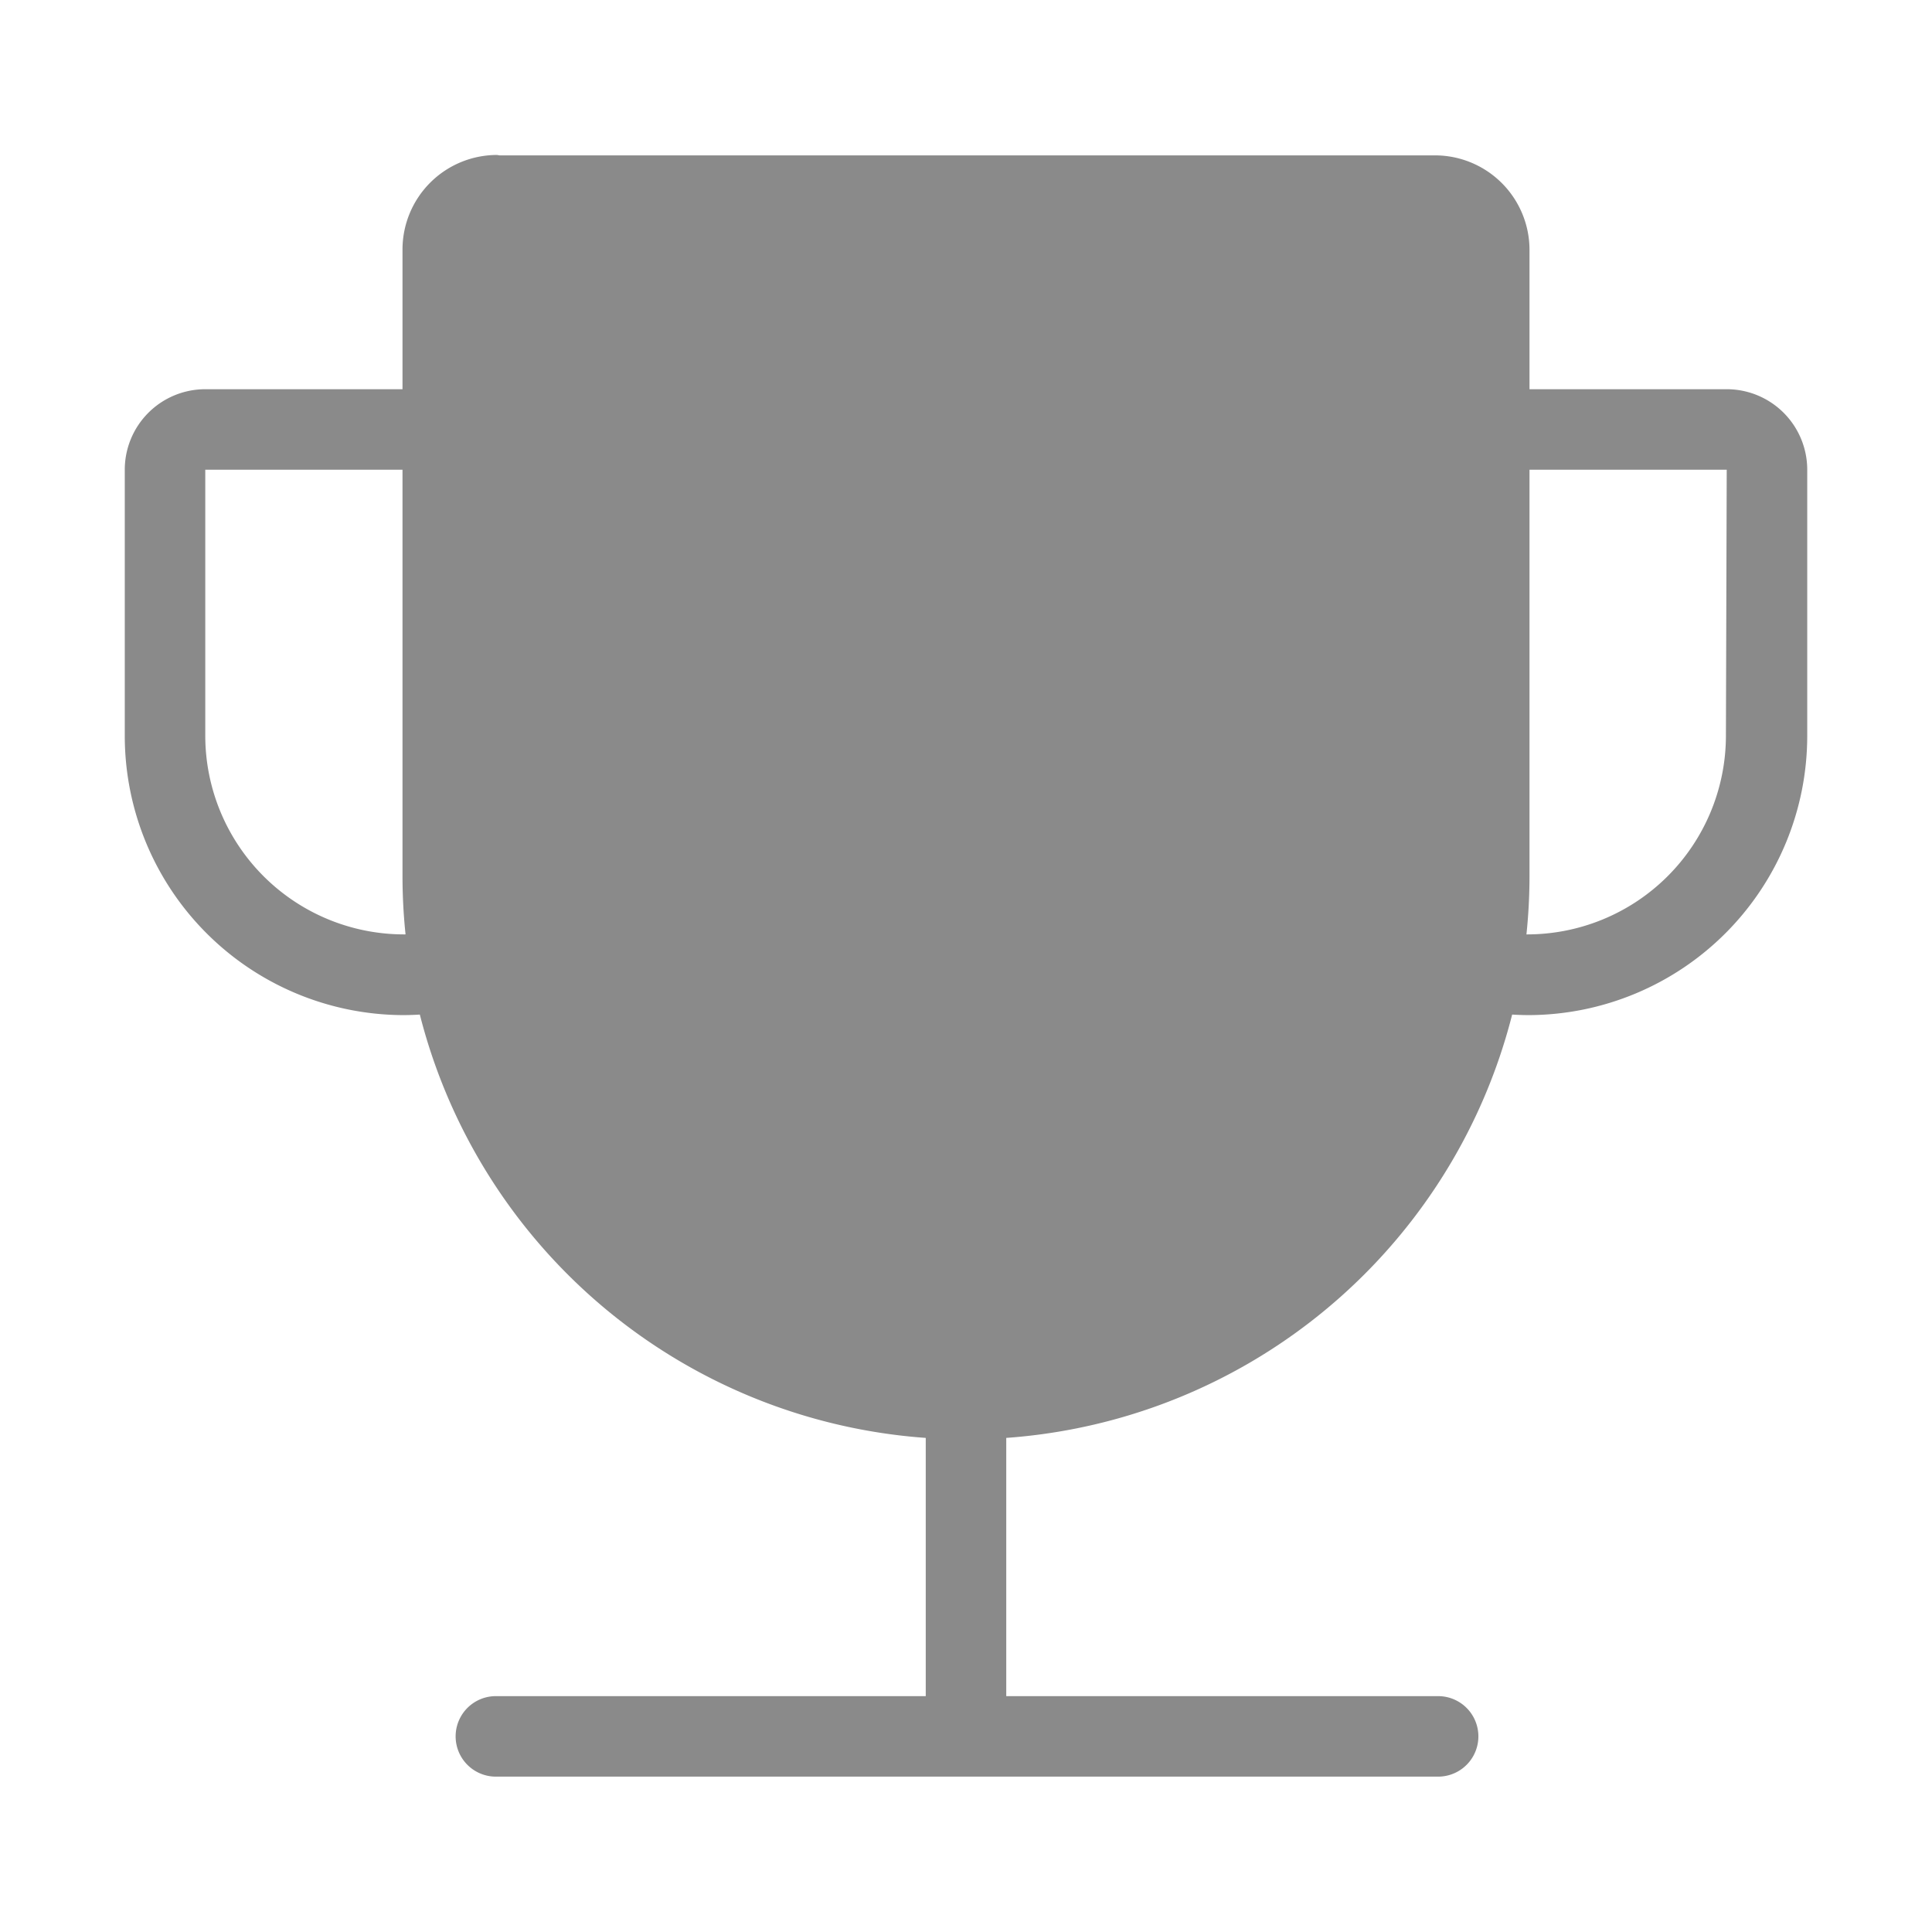 <?xml version="1.0" standalone="no"?><!DOCTYPE svg PUBLIC "-//W3C//DTD SVG 1.1//EN" "http://www.w3.org/Graphics/SVG/1.1/DTD/svg11.dtd"><svg t="1652060842752" class="icon" viewBox="0 0 1024 1024" version="1.1" xmlns="http://www.w3.org/2000/svg" p-id="1023" xmlns:xlink="http://www.w3.org/1999/xlink" width="128" height="128"><defs><style type="text/css"></style></defs><path d="M512 930.56a21.333 21.333 0 0 1-21.333-21.333v-149.333a21.333 21.333 0 0 1 42.667 0v149.333a21.333 21.333 0 0 1-21.333 21.333zM213.333 538.027a148.053 148.053 0 0 1-147.2-147.84v-141.227a42.667 42.667 0 0 1 42.667-42.667H320a42.667 42.667 0 0 1 42.667 42.667v141.227a149.333 149.333 0 0 1-149.333 147.84z m106.667-289.067H108.8v141.227a105.387 105.387 0 0 0 210.773 0zM810.667 538.027a149.333 149.333 0 0 1-149.333-147.84v-141.227a42.667 42.667 0 0 1 42.667-42.667h211.2a42.667 42.667 0 0 1 42.667 42.667v141.227a148.053 148.053 0 0 1-147.2 147.84z m104.533-289.067H704v141.227a105.387 105.387 0 0 0 210.773 0z" fill="#8a8a8a" p-id="1024"></path><path d="M264.747 82.347h495.787A50.133 50.133 0 0 1 810.667 132.267v331.947a298.667 298.667 0 0 1-298.667 298.667 298.667 298.667 0 0 1-298.667-298.667V132.267a50.133 50.133 0 0 1 50.133-50.133zM762.24 941.653H262.827a21.333 21.333 0 0 1 0-42.667h499.413a21.333 21.333 0 1 1 0 42.667z" fill="#8a8a8a" p-id="1025"></path><path d="M651.733 286.08l-51.627 38.613a21.333 21.333 0 0 1-32.427-8.747l-38.827-92.587a18.987 18.987 0 0 0-32.427 0l-38.827 92.587a21.333 21.333 0 0 1-32.427 8.747l-51.627-38.613c-16.64-12.373-35.627 3.413-29.227 23.893l41.6 168.32a9.813 9.813 0 0 0 9.173 6.827h234.667a9.813 9.813 0 0 0 9.387-6.827l41.387-168.32c6.613-20.48-12.373-36.267-28.8-23.893z" fill="#8a8a8a" p-id="1026"></path></svg>